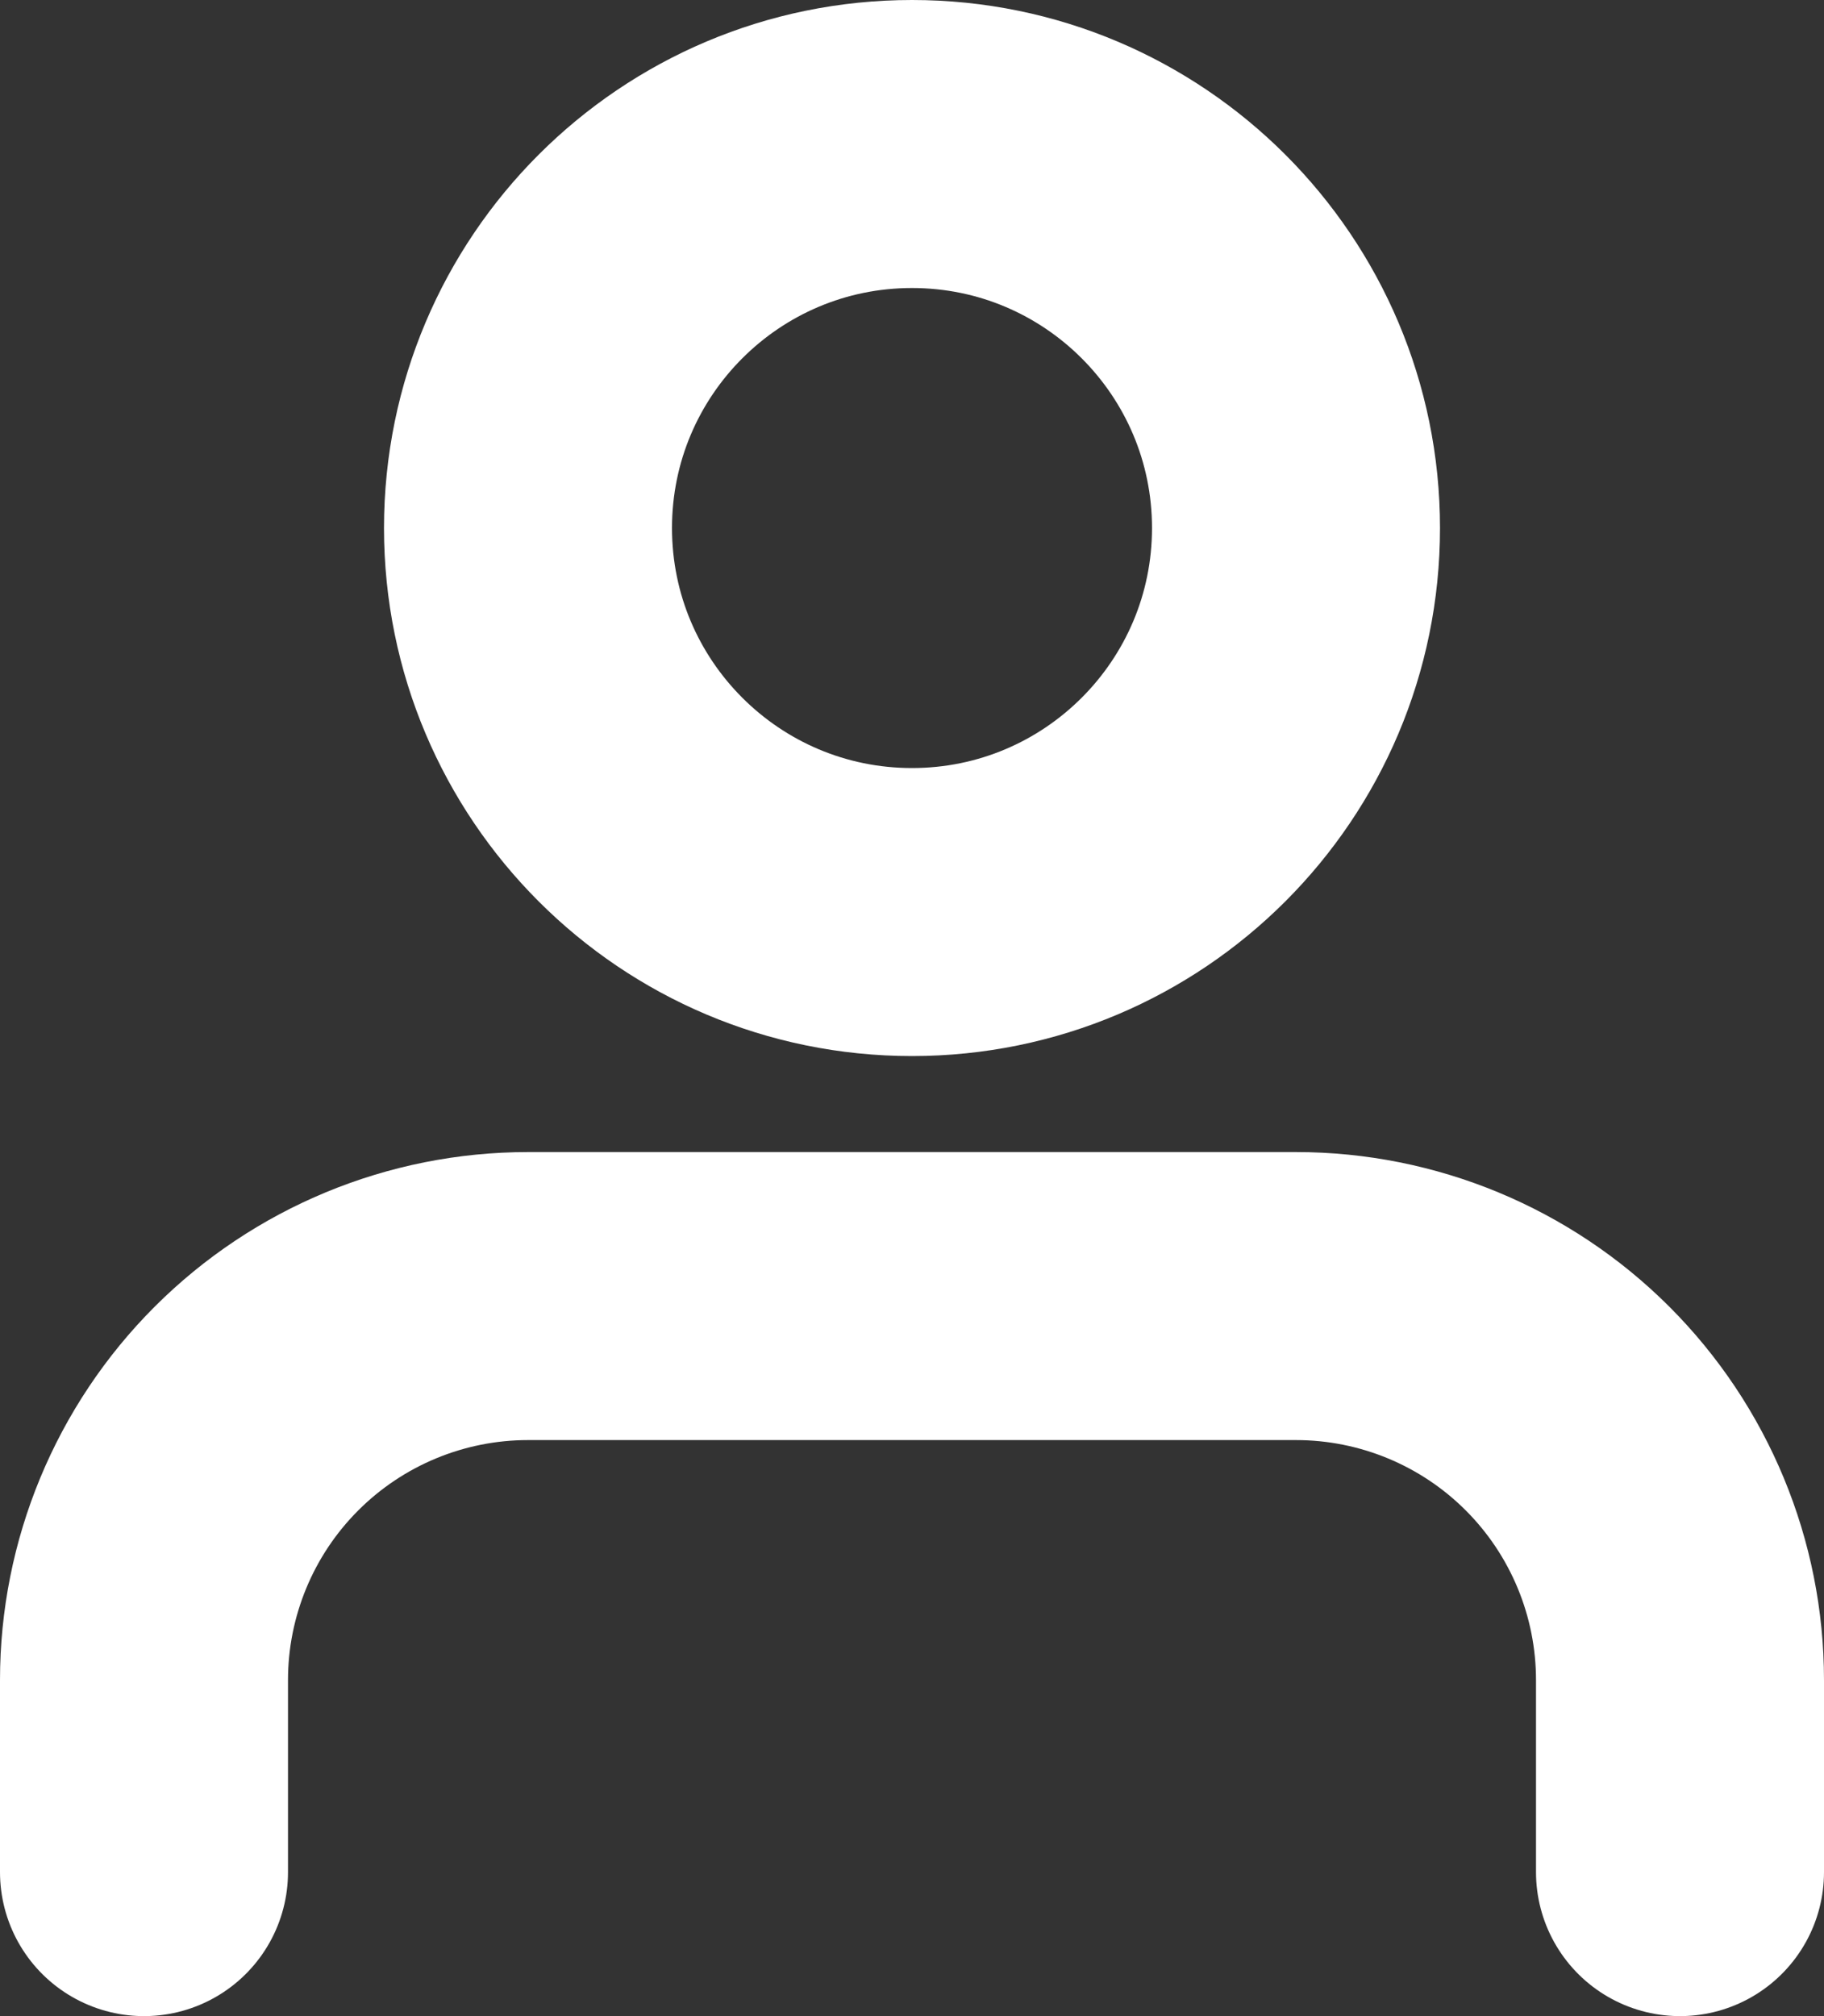 <svg width="38" height="42" viewBox="0 0 38 42" fill="none" xmlns="http://www.w3.org/2000/svg">
<rect x="0" y="0" width="38" height="42" fill="#333333" stroke="none"/>
<path d="M35 39V35C35 32.878 34.157 30.843 32.657 29.343C31.157 27.843 29.122 27 27 27H11C8.878 27 6.843 27.843 5.343 29.343C3.843 30.843 3 32.878 3 35V39M27 11C27 15.418 23.418 19 19 19C14.582 19 11 15.418 11 11C11 6.582 14.582 3 19 3C23.418 3 27 6.582 27 11Z" stroke="white" stroke-width="6" stroke-linecap="round" stroke-linejoin="round"/>
</svg>
